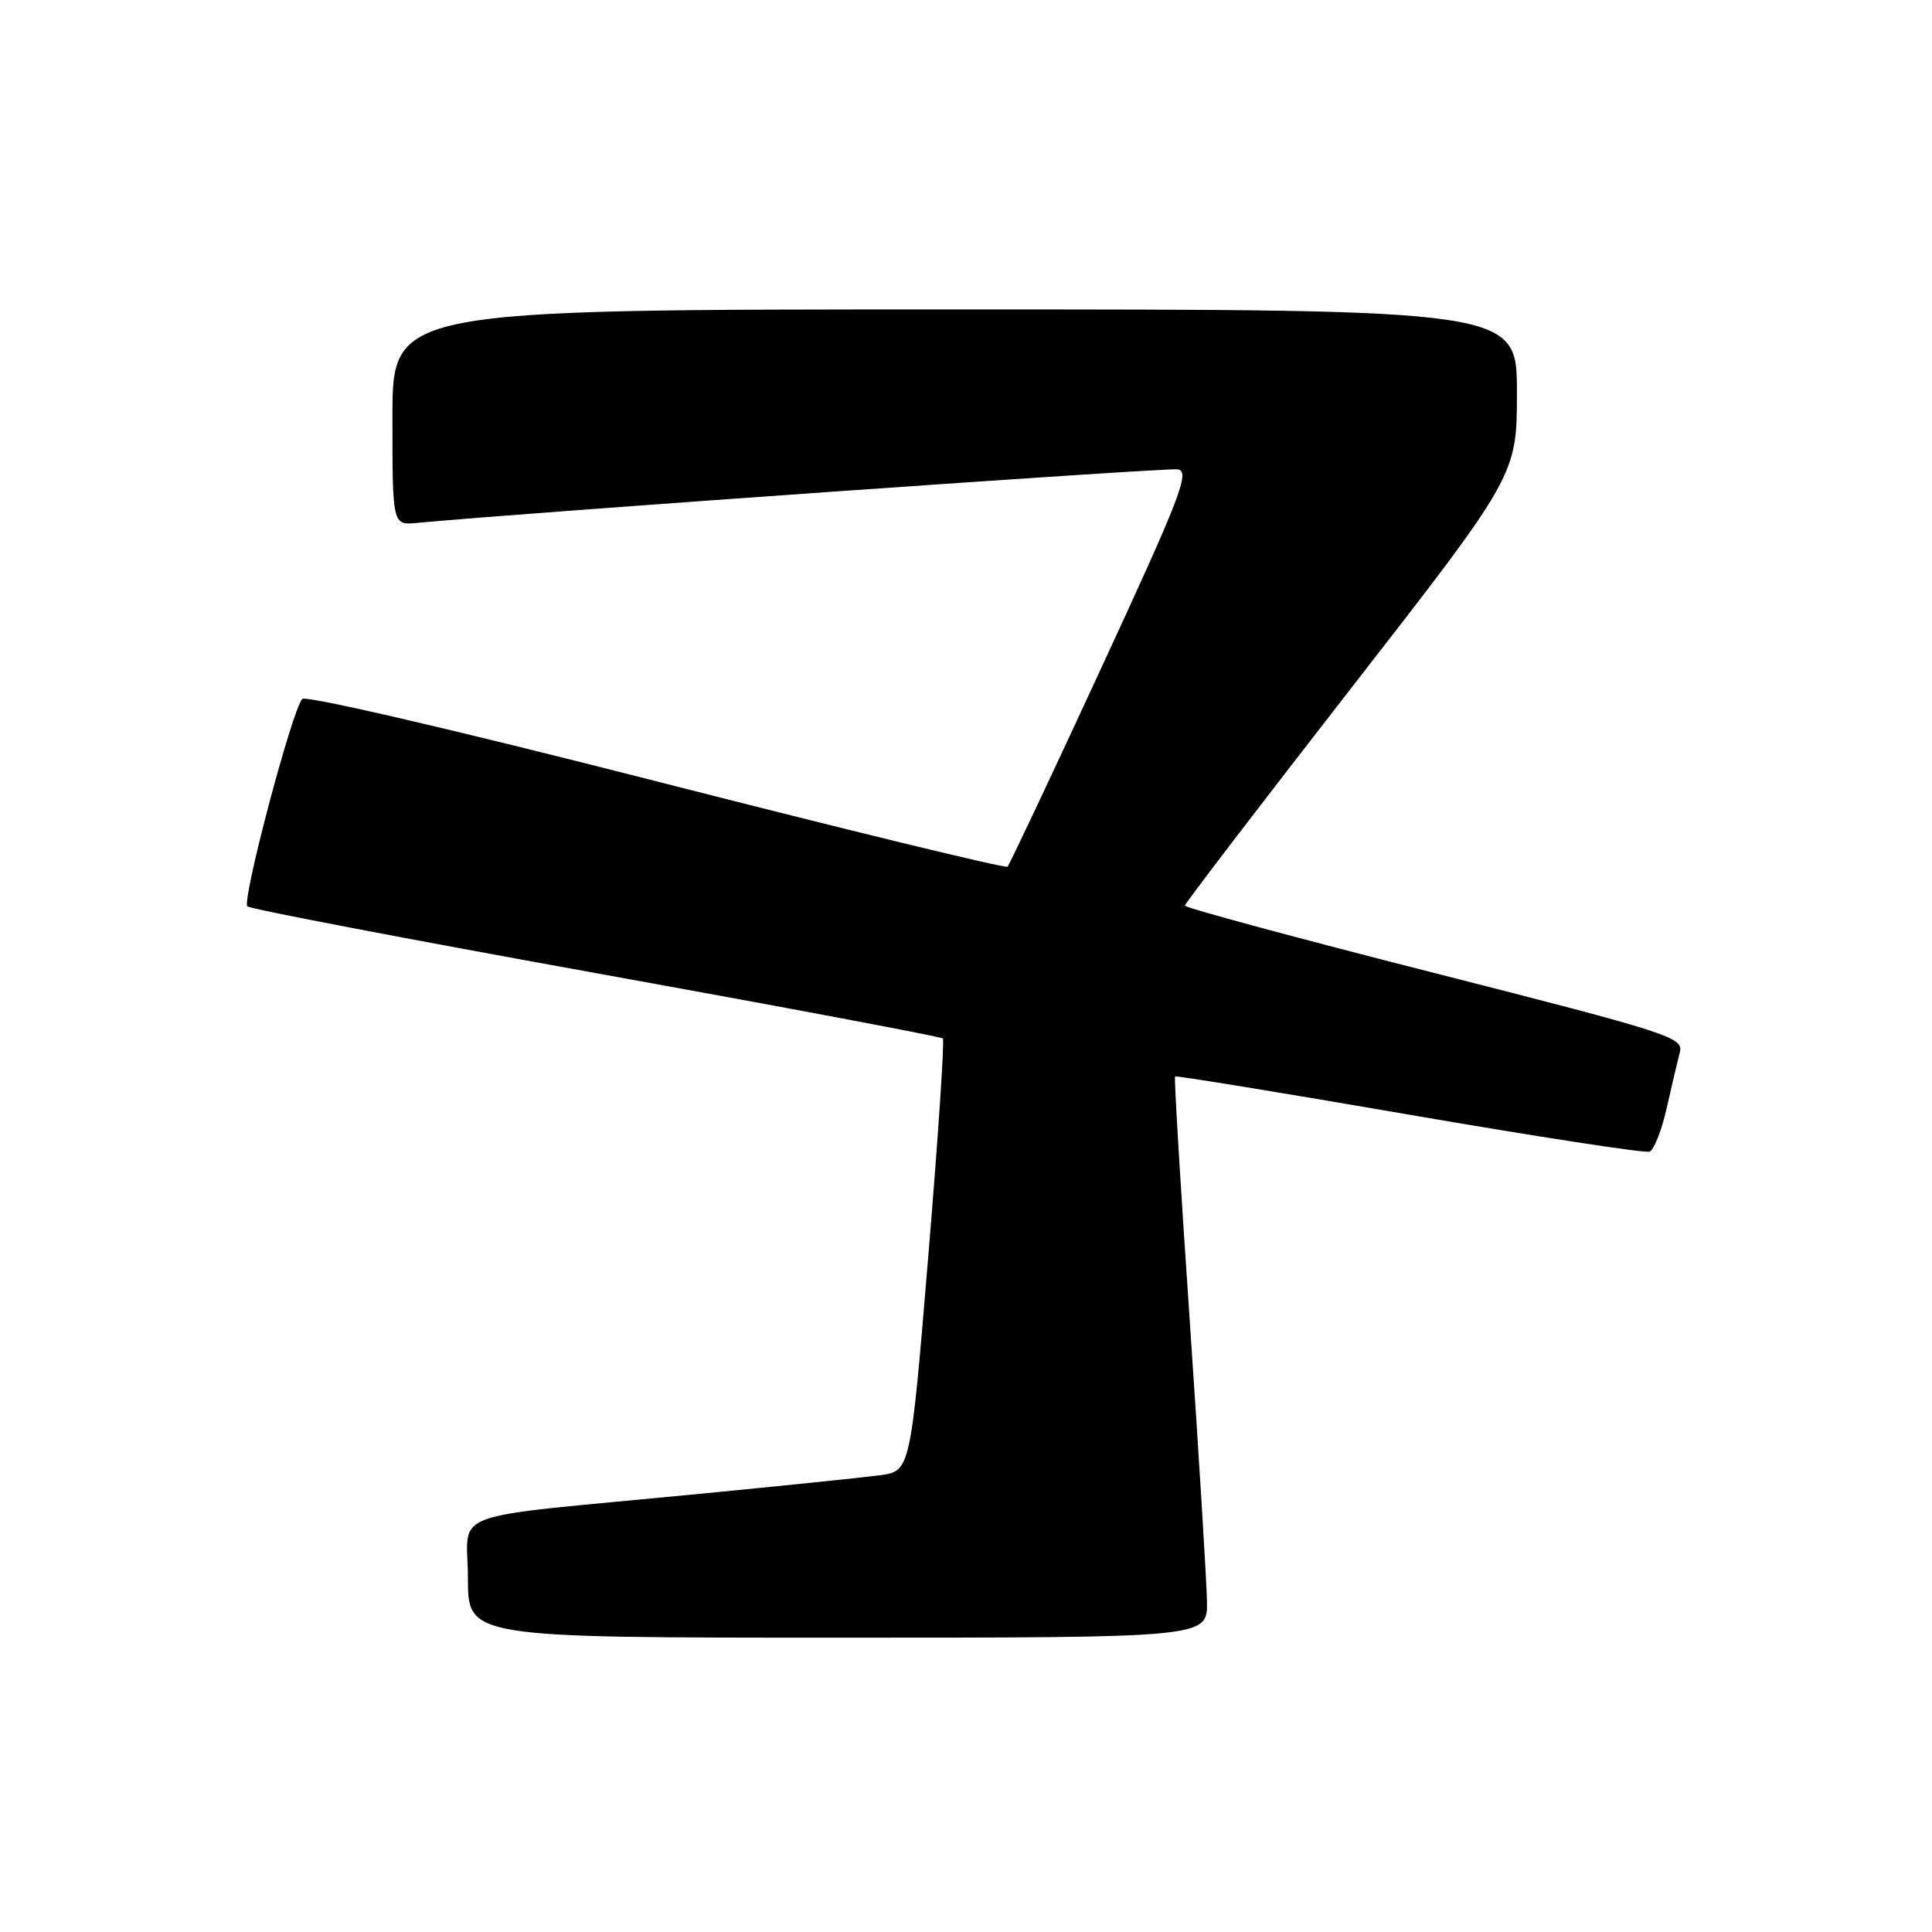 <?xml version="1.0" encoding="UTF-8" standalone="no"?>
<!DOCTYPE svg PUBLIC "-//W3C//DTD SVG 1.1//EN" "http://www.w3.org/Graphics/SVG/1.1/DTD/svg11.dtd" >
<svg xmlns="http://www.w3.org/2000/svg" xmlns:xlink="http://www.w3.org/1999/xlink" version="1.1" viewBox="0 0 256 256">
 <g >
 <path fill="currentColor"
d=" M 159.93 212.25 C 159.89 209.64 158.87 192.96 157.66 175.19 C 156.44 157.42 155.56 142.77 155.70 142.64 C 155.83 142.50 169.79 144.78 186.72 147.70 C 203.65 150.62 217.98 152.82 218.57 152.60 C 219.16 152.38 220.18 149.79 220.84 146.85 C 221.50 143.91 222.29 140.57 222.59 139.42 C 223.11 137.47 221.22 136.86 190.07 128.93 C 171.88 124.30 157.00 120.28 157.00 120.00 C 157.00 119.73 166.90 106.78 179.00 91.23 C 201.00 62.95 201.00 62.95 201.00 51.98 C 201.00 41.00 201.00 41.00 126.50 41.00 C 52.00 41.00 52.00 41.00 52.00 55.30 C 52.00 69.60 52.00 69.60 55.25 69.29 C 69.19 67.96 154.55 61.95 156.05 62.19 C 157.73 62.46 156.49 65.68 145.96 88.43 C 139.37 102.70 133.76 114.58 133.50 114.84 C 133.24 115.09 112.29 110.00 86.95 103.52 C 60.74 96.82 40.51 92.11 40.05 92.62 C 38.70 94.06 32.00 119.41 32.78 120.10 C 33.18 120.45 53.97 124.43 79.00 128.95 C 104.03 133.47 124.69 137.37 124.93 137.60 C 125.17 137.84 124.30 150.83 123.00 166.48 C 120.64 194.93 120.64 194.93 116.57 195.48 C 114.33 195.78 103.28 196.92 92.00 198.01 C 58.32 201.27 62.00 199.91 62.00 209.09 C 62.00 217.00 62.00 217.00 111.00 217.00 C 160.00 217.00 160.00 217.00 159.93 212.25 Z "/>
</g>
</svg>